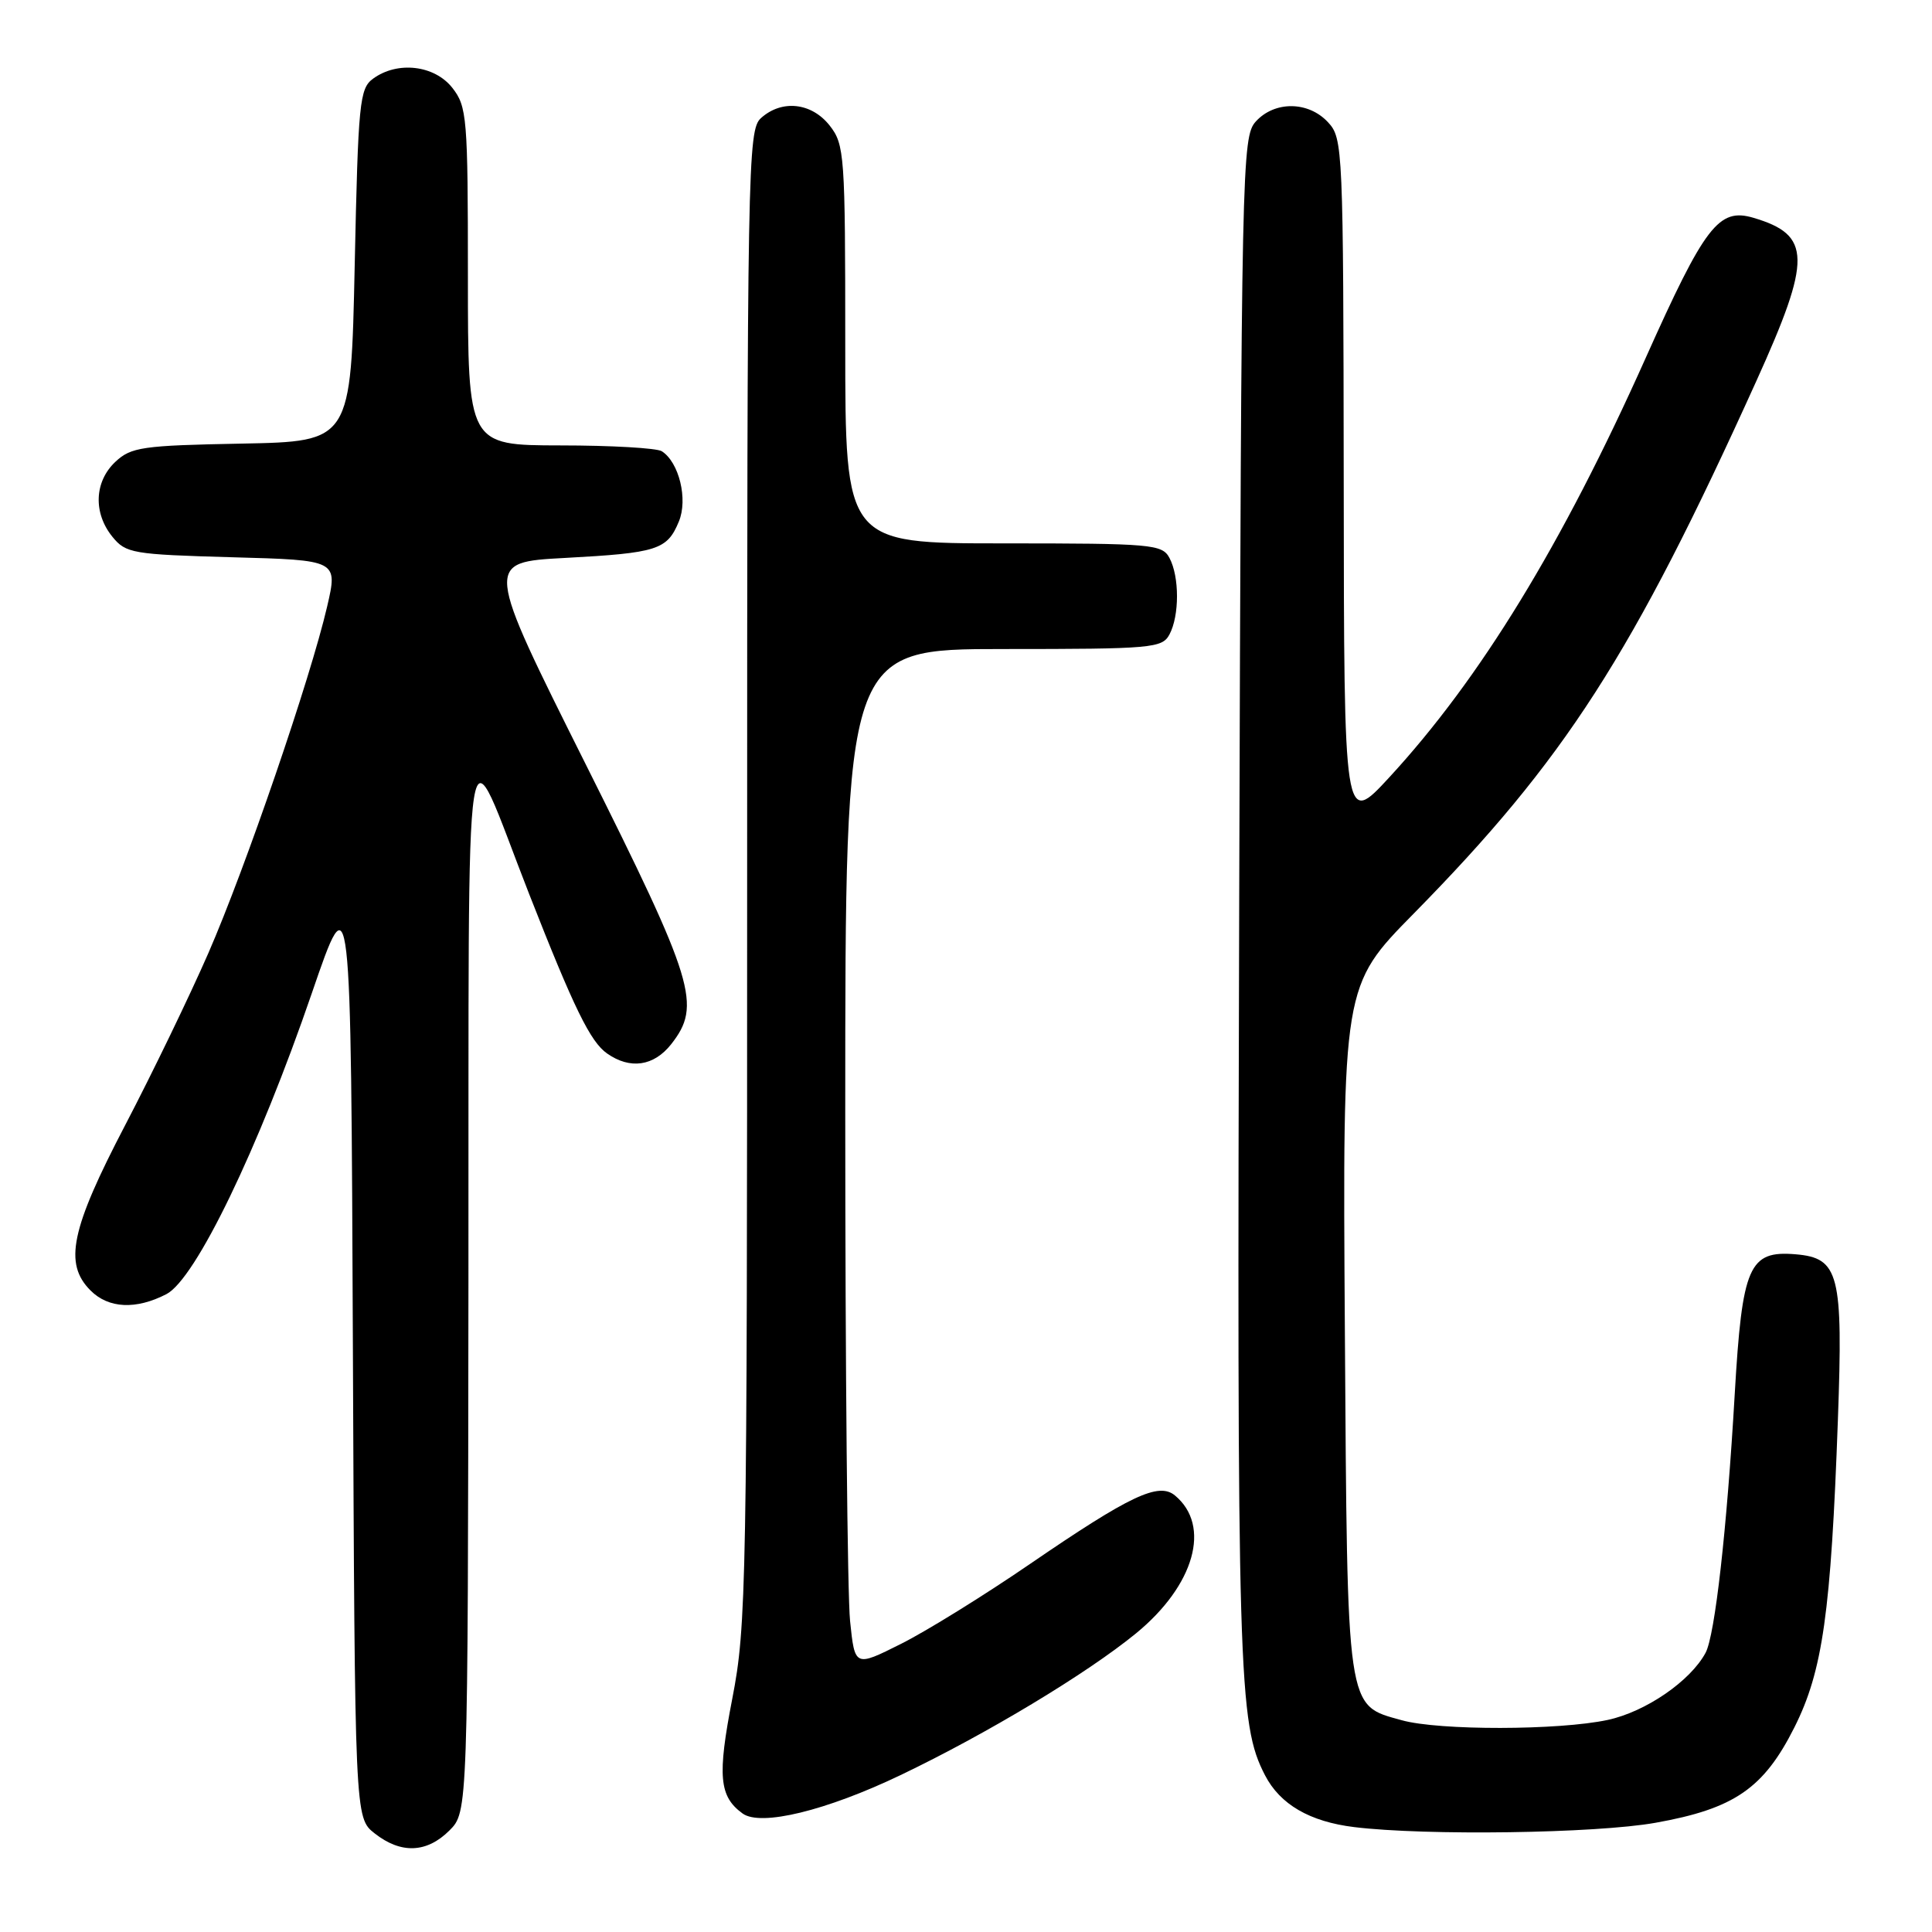 <?xml version="1.0" encoding="UTF-8" standalone="no"?>
<!DOCTYPE svg PUBLIC "-//W3C//DTD SVG 1.1//EN" "http://www.w3.org/Graphics/SVG/1.1/DTD/svg11.dtd" >
<svg xmlns="http://www.w3.org/2000/svg" xmlns:xlink="http://www.w3.org/1999/xlink" version="1.1" viewBox="0 0 256 256">
 <g >
 <path fill="currentColor"
d=" M 59.55 242.55 C 62.00 240.09 62.00 240.09 62.07 169.80 C 62.15 90.12 61.25 95.86 70.13 118.50 C 76.05 133.59 78.23 138.05 80.44 139.59 C 83.50 141.74 86.63 141.28 88.93 138.37 C 92.99 133.20 92.07 130.17 77.61 101.27 C 64.22 74.50 64.22 74.50 74.86 73.93 C 87.10 73.27 88.40 72.86 89.95 69.11 C 91.18 66.16 89.98 61.25 87.69 59.79 C 87.03 59.37 80.99 59.02 74.25 59.02 C 62.00 59.00 62.00 59.00 62.00 36.63 C 62.00 15.52 61.88 14.12 59.93 11.63 C 57.56 8.63 52.67 8.06 49.44 10.42 C 47.64 11.73 47.46 13.54 47.00 35.17 C 46.50 58.50 46.50 58.50 32.03 58.78 C 18.83 59.03 17.37 59.24 15.28 61.20 C 12.50 63.82 12.33 67.96 14.89 71.12 C 16.68 73.32 17.55 73.47 30.78 73.84 C 44.77 74.22 44.77 74.22 43.35 80.36 C 41.14 89.89 32.54 114.98 27.61 126.29 C 25.16 131.90 20.20 142.17 16.58 149.10 C 9.38 162.89 8.43 167.43 12.00 171.00 C 14.39 173.39 18.02 173.56 22.05 171.48 C 25.91 169.48 34.22 152.29 41.33 131.57 C 46.50 116.50 46.50 116.50 46.76 178.68 C 47.02 240.87 47.02 240.87 49.64 242.93 C 53.13 245.68 56.55 245.54 59.55 242.55 Z  M 219.35 241.53 C 229.79 239.67 233.70 236.98 237.77 228.88 C 241.52 221.41 242.61 213.70 243.53 188.14 C 244.23 168.79 243.69 166.69 237.93 166.20 C 231.74 165.68 230.85 167.73 229.86 184.73 C 228.82 202.72 227.24 216.68 226.00 219.00 C 223.99 222.75 218.06 226.82 213.03 227.90 C 206.55 229.29 190.68 229.32 185.74 227.94 C 178.35 225.89 178.54 227.15 178.20 176.11 C 177.90 130.63 177.90 130.63 187.31 121.07 C 207.37 100.67 216.27 86.85 232.72 50.50 C 240.09 34.22 240.03 31.14 232.34 28.86 C 227.74 27.50 225.91 29.89 218.03 47.50 C 206.99 72.19 196.13 89.94 184.09 103.00 C 178.09 109.50 178.09 109.50 178.05 63.94 C 178.00 19.50 177.95 18.32 175.96 16.19 C 173.36 13.39 168.89 13.36 166.40 16.10 C 164.56 18.14 164.49 21.52 164.20 119.35 C 163.90 222.32 164.08 228.39 167.62 235.23 C 169.62 239.10 173.55 241.38 179.44 242.10 C 188.96 243.26 211.42 242.94 219.35 241.53 Z  M 119.33 235.21 C 130.76 229.74 144.01 221.76 150.54 216.42 C 158.29 210.06 160.52 202.17 155.69 198.16 C 153.53 196.36 149.75 198.15 136.50 207.22 C 130.45 211.37 122.75 216.14 119.39 217.82 C 113.27 220.89 113.27 220.89 112.64 214.80 C 112.29 211.45 112.00 181.10 112.00 147.35 C 112.00 86.00 112.00 86.00 132.96 86.00 C 152.67 86.00 153.99 85.88 154.96 84.07 C 156.29 81.58 156.29 76.42 154.96 73.93 C 153.99 72.12 152.67 72.00 132.96 72.00 C 112.00 72.00 112.00 72.00 112.00 45.63 C 112.00 20.48 111.91 19.15 109.93 16.63 C 107.53 13.59 103.59 13.16 100.83 15.65 C 99.08 17.24 99.00 21.66 99.00 116.12 C 99.00 210.31 98.91 215.40 97.03 225.09 C 95.04 235.34 95.29 238.04 98.40 240.30 C 100.80 242.04 109.47 239.93 119.33 235.21 Z "/>
</g>
</svg>